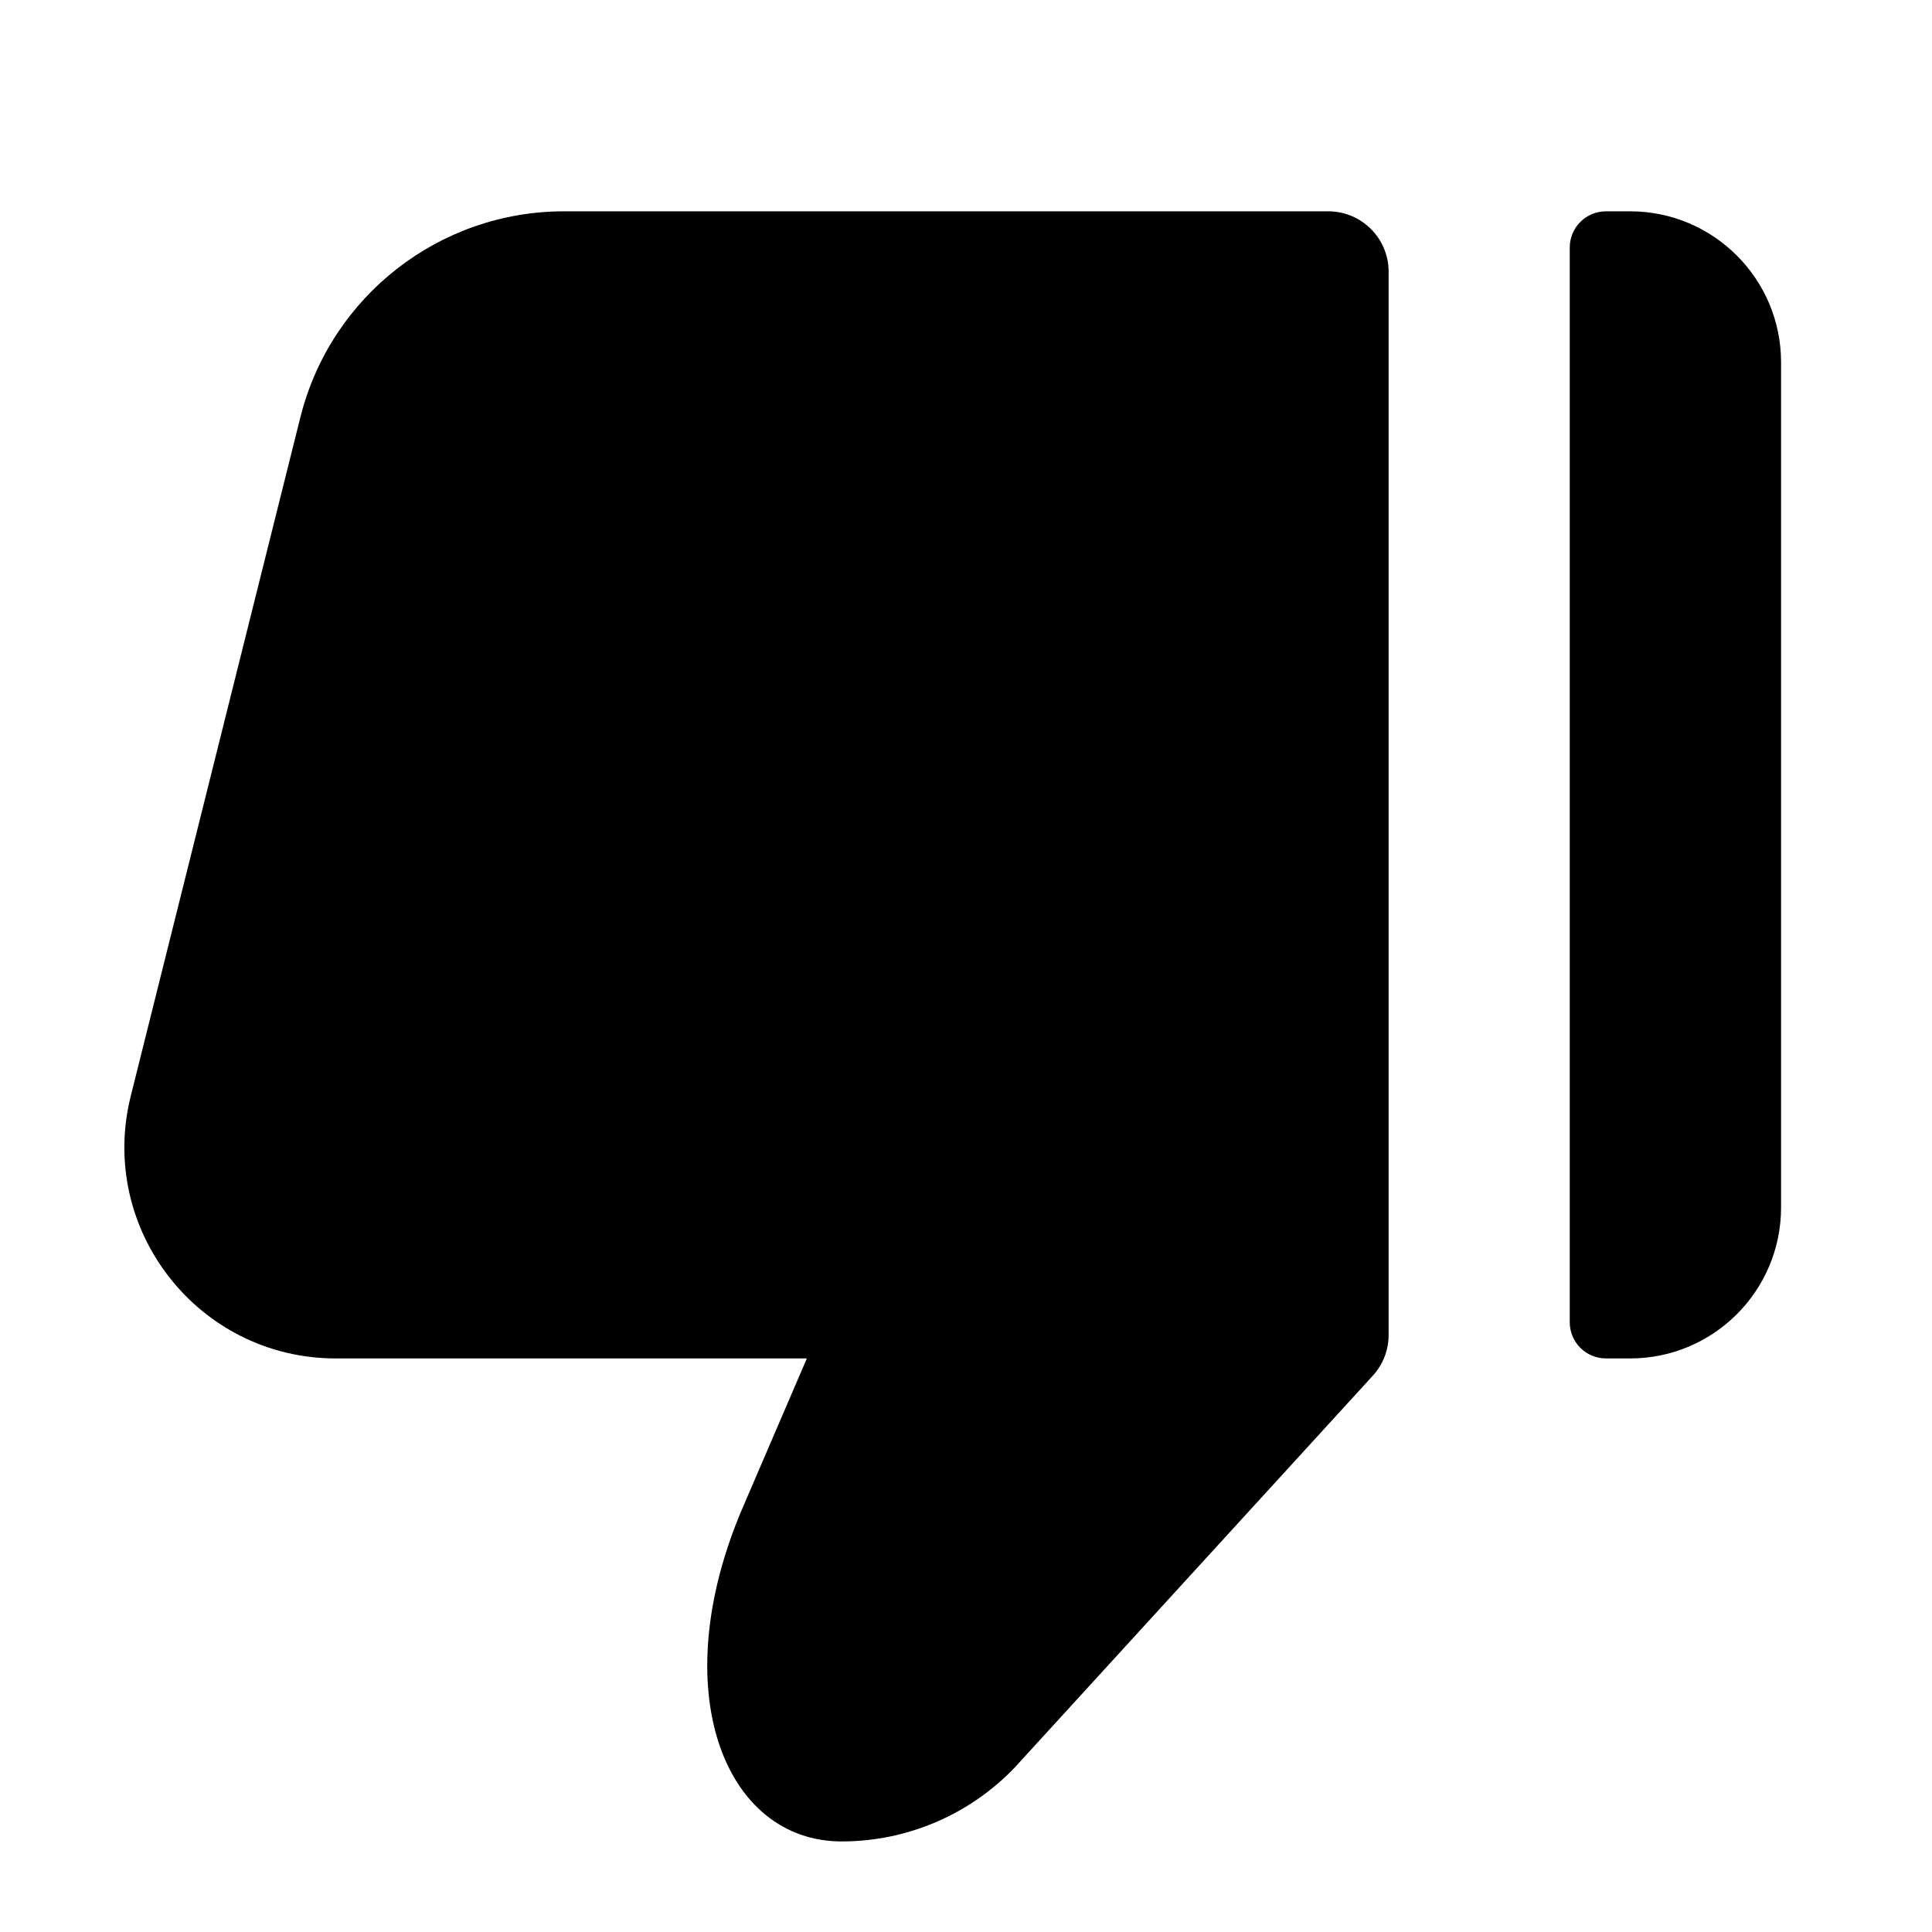 <svg width="16" height="16" viewBox="0 0 16 16" fill="none" xmlns="http://www.w3.org/2000/svg">
<path d="M8.408 14.633C8.034 15.027 7.514 15.25 6.971 15.25C6 15.25 5.5 14 6.151 12.485L6.682 11.25H2.781C1.642 11.25 0.807 10.18 1.083 9.076L2.488 3.454C2.739 2.453 3.639 1.75 4.671 1.75L11 1.75C11.276 1.75 11.5 1.974 11.5 2.25V11.056C11.5 11.181 11.453 11.301 11.369 11.393L8.408 14.633Z" fill="black"/>
<path fill-rule="evenodd" clip-rule="evenodd" d="M14.75 10C14.75 10.69 14.19 11.25 13.5 11.25H13.3C13.134 11.25 13 11.116 13 10.95V2.05C13 1.884 13.134 1.75 13.3 1.75L13.5 1.75C14.19 1.75 14.75 2.31 14.75 3V10Z" fill="black"/>
</svg>
